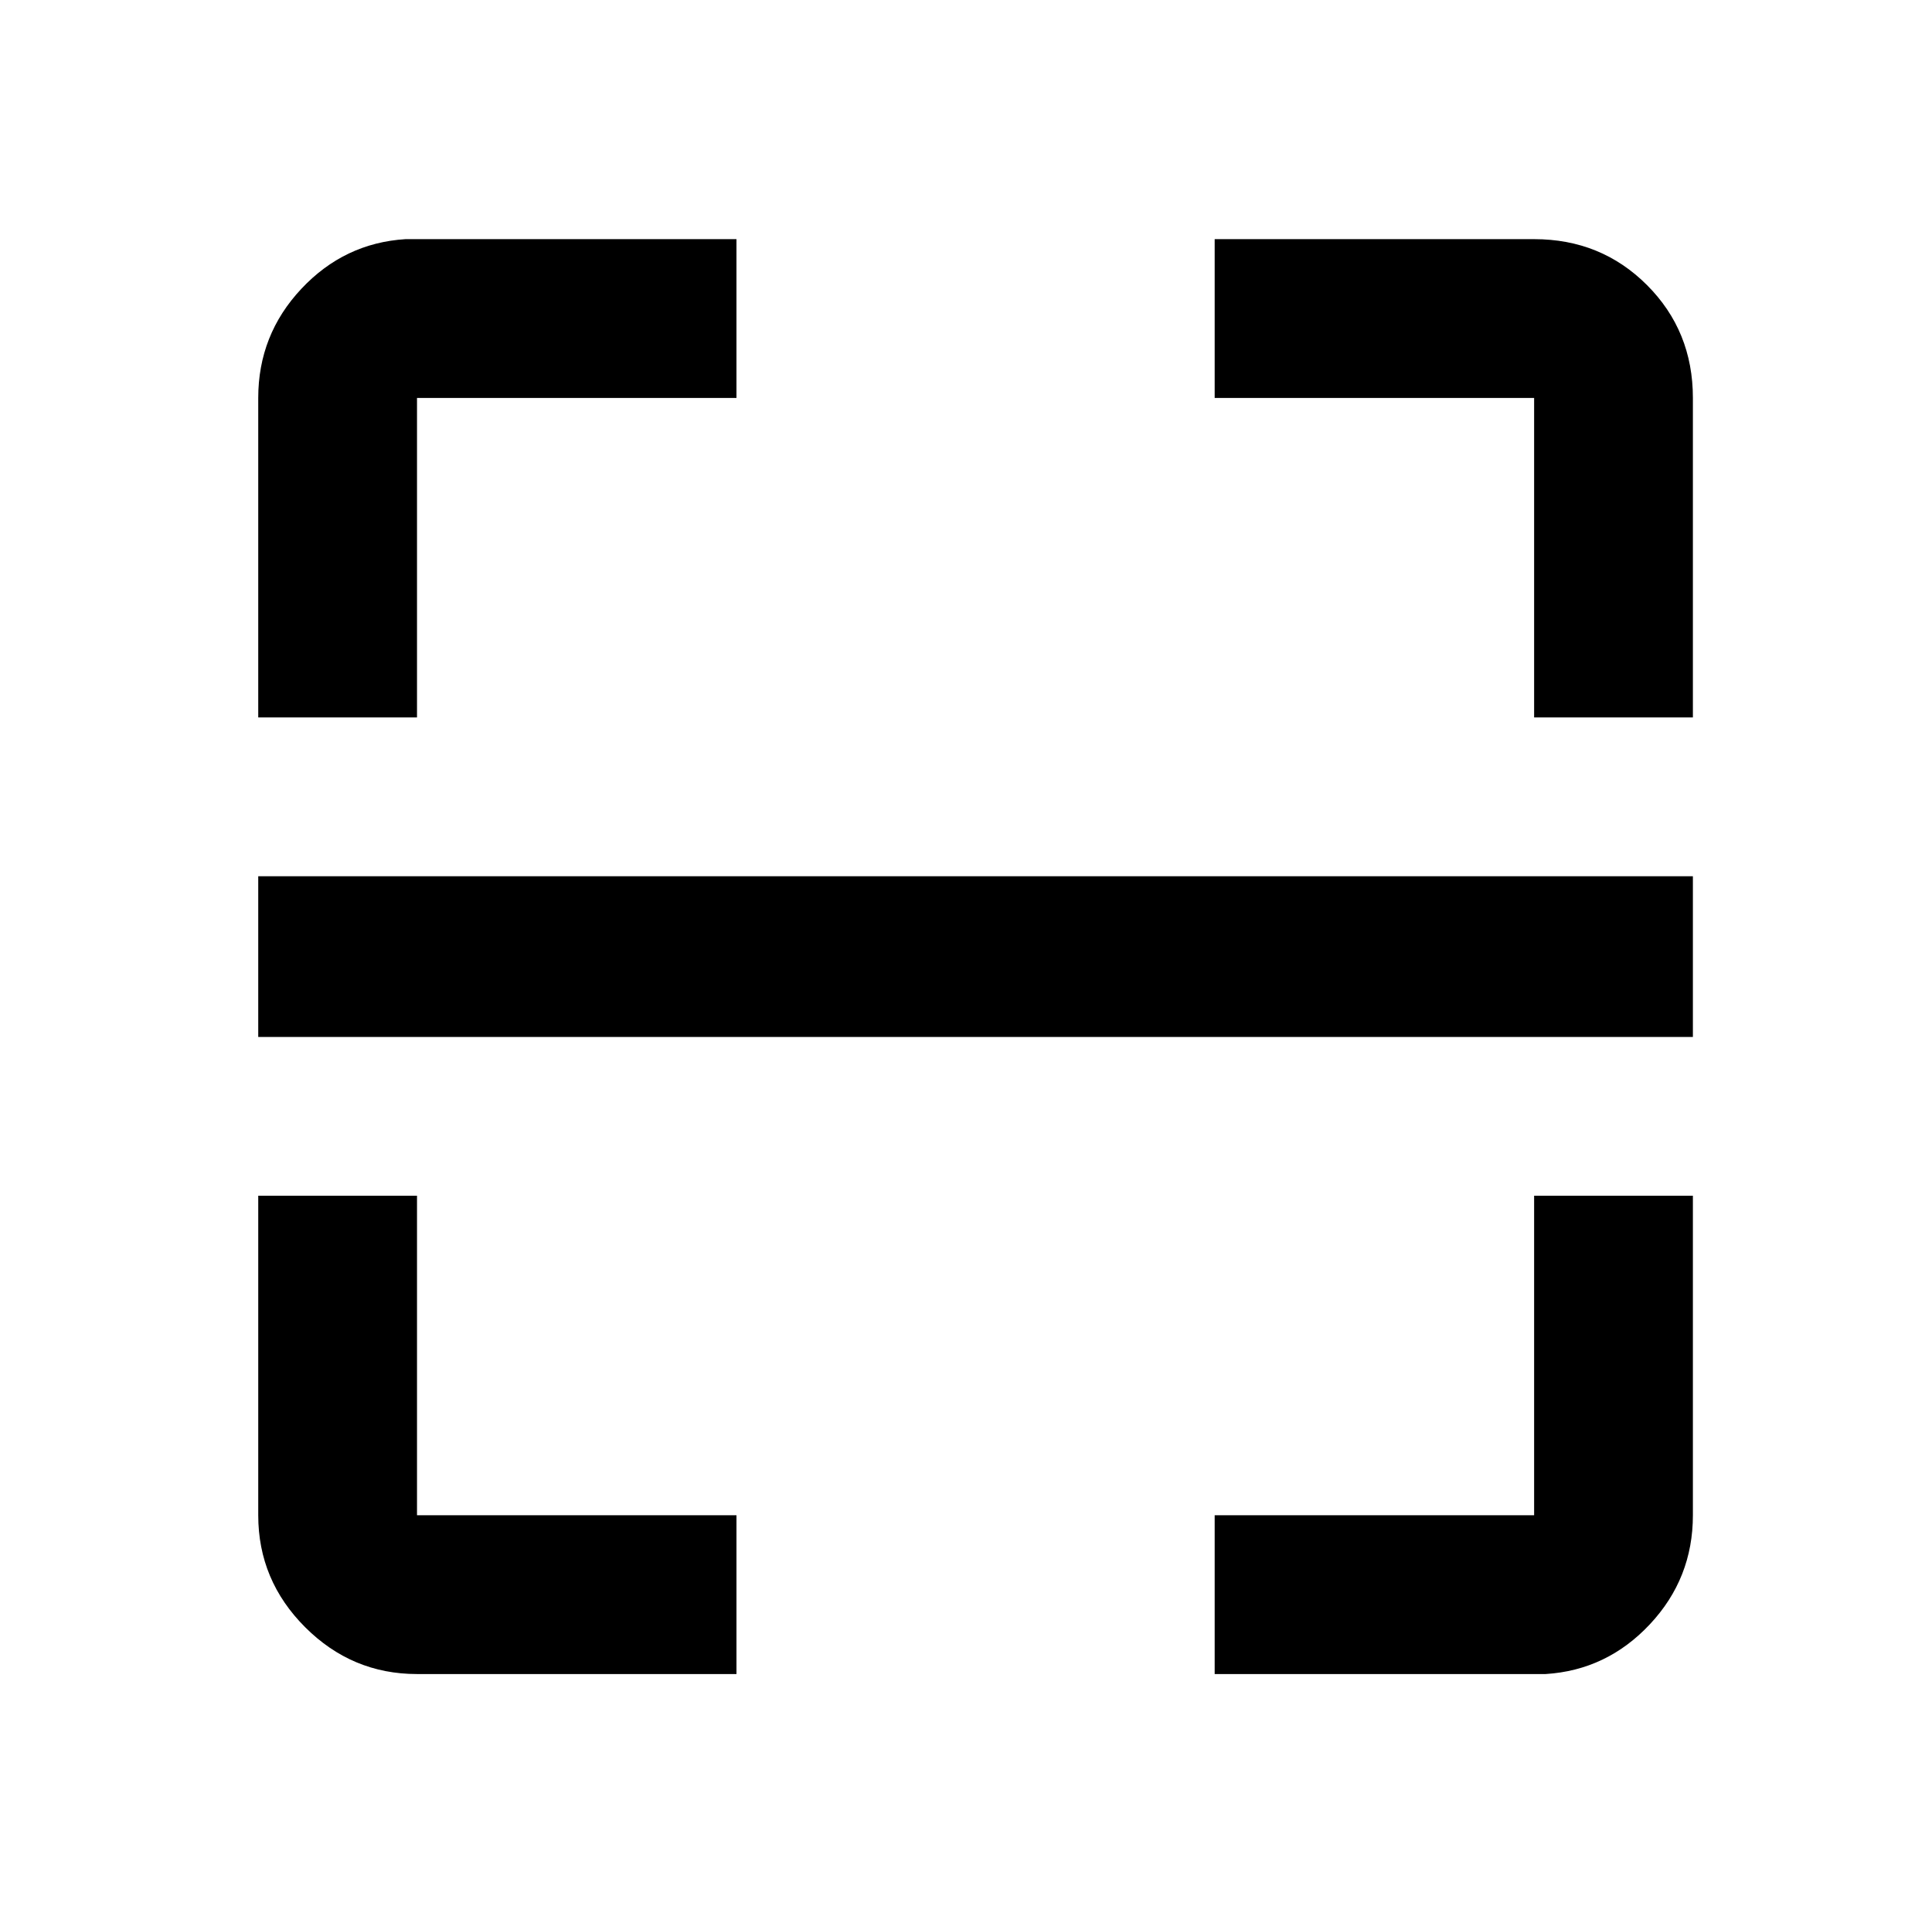 <?xml version="1.0" standalone="no"?>
<!DOCTYPE svg PUBLIC "-//W3C//DTD SVG 1.1//EN" "http://www.w3.org/Graphics/SVG/1.1/DTD/svg11.dtd" >
<svg xmlns="http://www.w3.org/2000/svg" xmlns:xlink="http://www.w3.org/1999/xlink" version="1.1" viewBox="-10 0 1010 1000">
   <path fill="currentColor"
d="M208 625v167h167v83h-167q-34 0 -58.5 -24.5t-24.5 -58.5v-167h83zM875 625v167q0 33 -22.5 57t-54.5 26h-173v-83h167v-167h83zM875 458v84h-750v-84h750zM375 125v83h-167v167h-83v-167q0 -33 22.5 -57t54.5 -26h173zM792 125q35 0 59 24t24 59v167h-83v-167h-167v-83
h167z" />
</svg>
